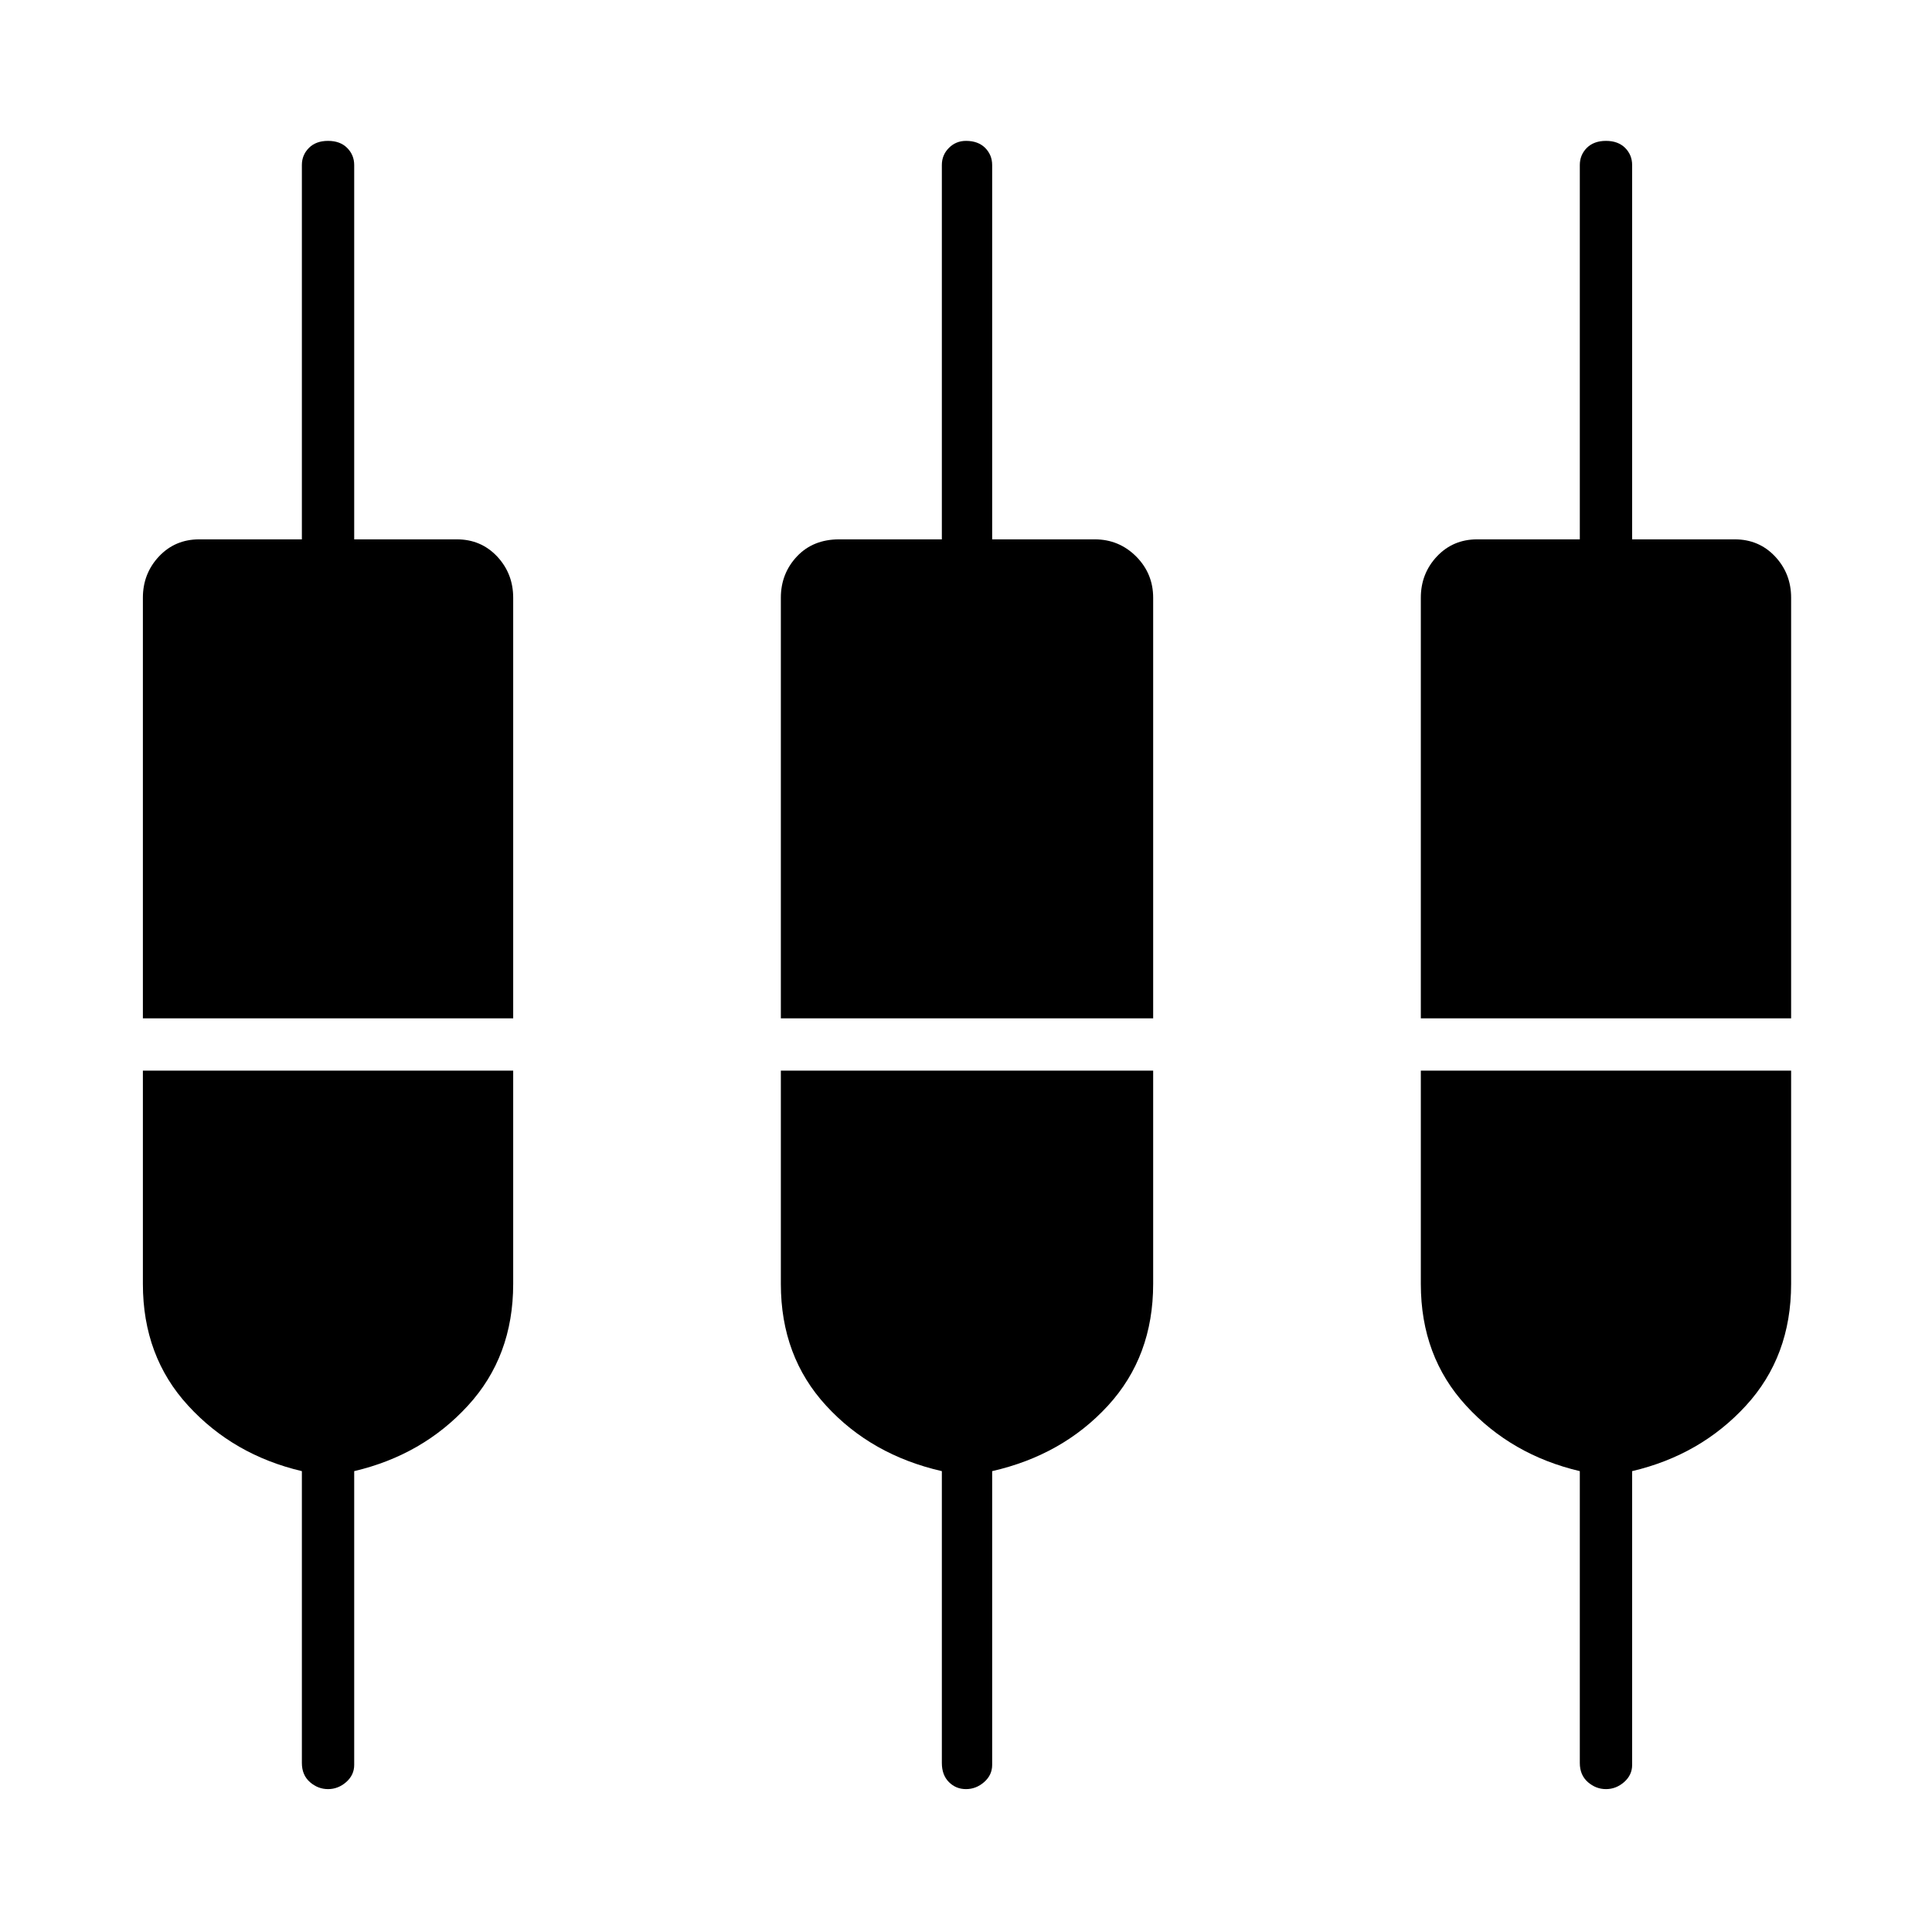 <svg xmlns="http://www.w3.org/2000/svg" height="24" width="24"><path d="M4.075 22.225Q3.95 22.225 3.85 22.138Q3.75 22.05 3.75 21.9V18.275Q2.9 18.075 2.338 17.462Q1.775 16.85 1.775 15.95V13.3H6.375V15.95Q6.375 16.85 5.812 17.462Q5.25 18.075 4.4 18.275V21.925Q4.4 22.05 4.3 22.138Q4.2 22.225 4.075 22.225ZM12 22.225Q11.875 22.225 11.788 22.138Q11.7 22.05 11.7 21.9V18.275Q10.825 18.075 10.263 17.462Q9.7 16.85 9.7 15.95V13.3H14.325V15.95Q14.325 16.85 13.763 17.462Q13.2 18.075 12.325 18.275V21.925Q12.325 22.05 12.225 22.138Q12.125 22.225 12 22.225ZM19.95 22.225Q19.825 22.225 19.725 22.138Q19.625 22.05 19.625 21.9V18.275Q18.775 18.075 18.213 17.462Q17.65 16.85 17.65 15.95V13.3H22.25V15.95Q22.25 16.85 21.688 17.462Q21.125 18.075 20.275 18.275V21.925Q20.275 22.05 20.175 22.138Q20.075 22.225 19.95 22.225ZM1.775 12.65V7.425Q1.775 7.125 1.975 6.912Q2.175 6.7 2.475 6.7H3.75V2.05Q3.75 1.925 3.838 1.837Q3.925 1.75 4.075 1.75Q4.225 1.75 4.312 1.837Q4.4 1.925 4.4 2.05V6.7H5.675Q5.975 6.7 6.175 6.912Q6.375 7.125 6.375 7.425V12.65ZM9.7 12.65V7.425Q9.7 7.125 9.9 6.912Q10.1 6.7 10.425 6.7H11.7V2.05Q11.7 1.925 11.788 1.837Q11.875 1.75 12 1.75Q12.15 1.75 12.238 1.837Q12.325 1.925 12.325 2.05V6.7H13.6Q13.9 6.7 14.113 6.912Q14.325 7.125 14.325 7.425V12.65ZM17.65 12.65V7.425Q17.65 7.125 17.85 6.912Q18.05 6.7 18.35 6.7H19.625V2.05Q19.625 1.925 19.712 1.837Q19.8 1.75 19.95 1.75Q20.1 1.75 20.188 1.837Q20.275 1.925 20.275 2.05V6.7H21.55Q21.85 6.7 22.05 6.912Q22.25 7.125 22.25 7.425V12.65Z"/></svg>